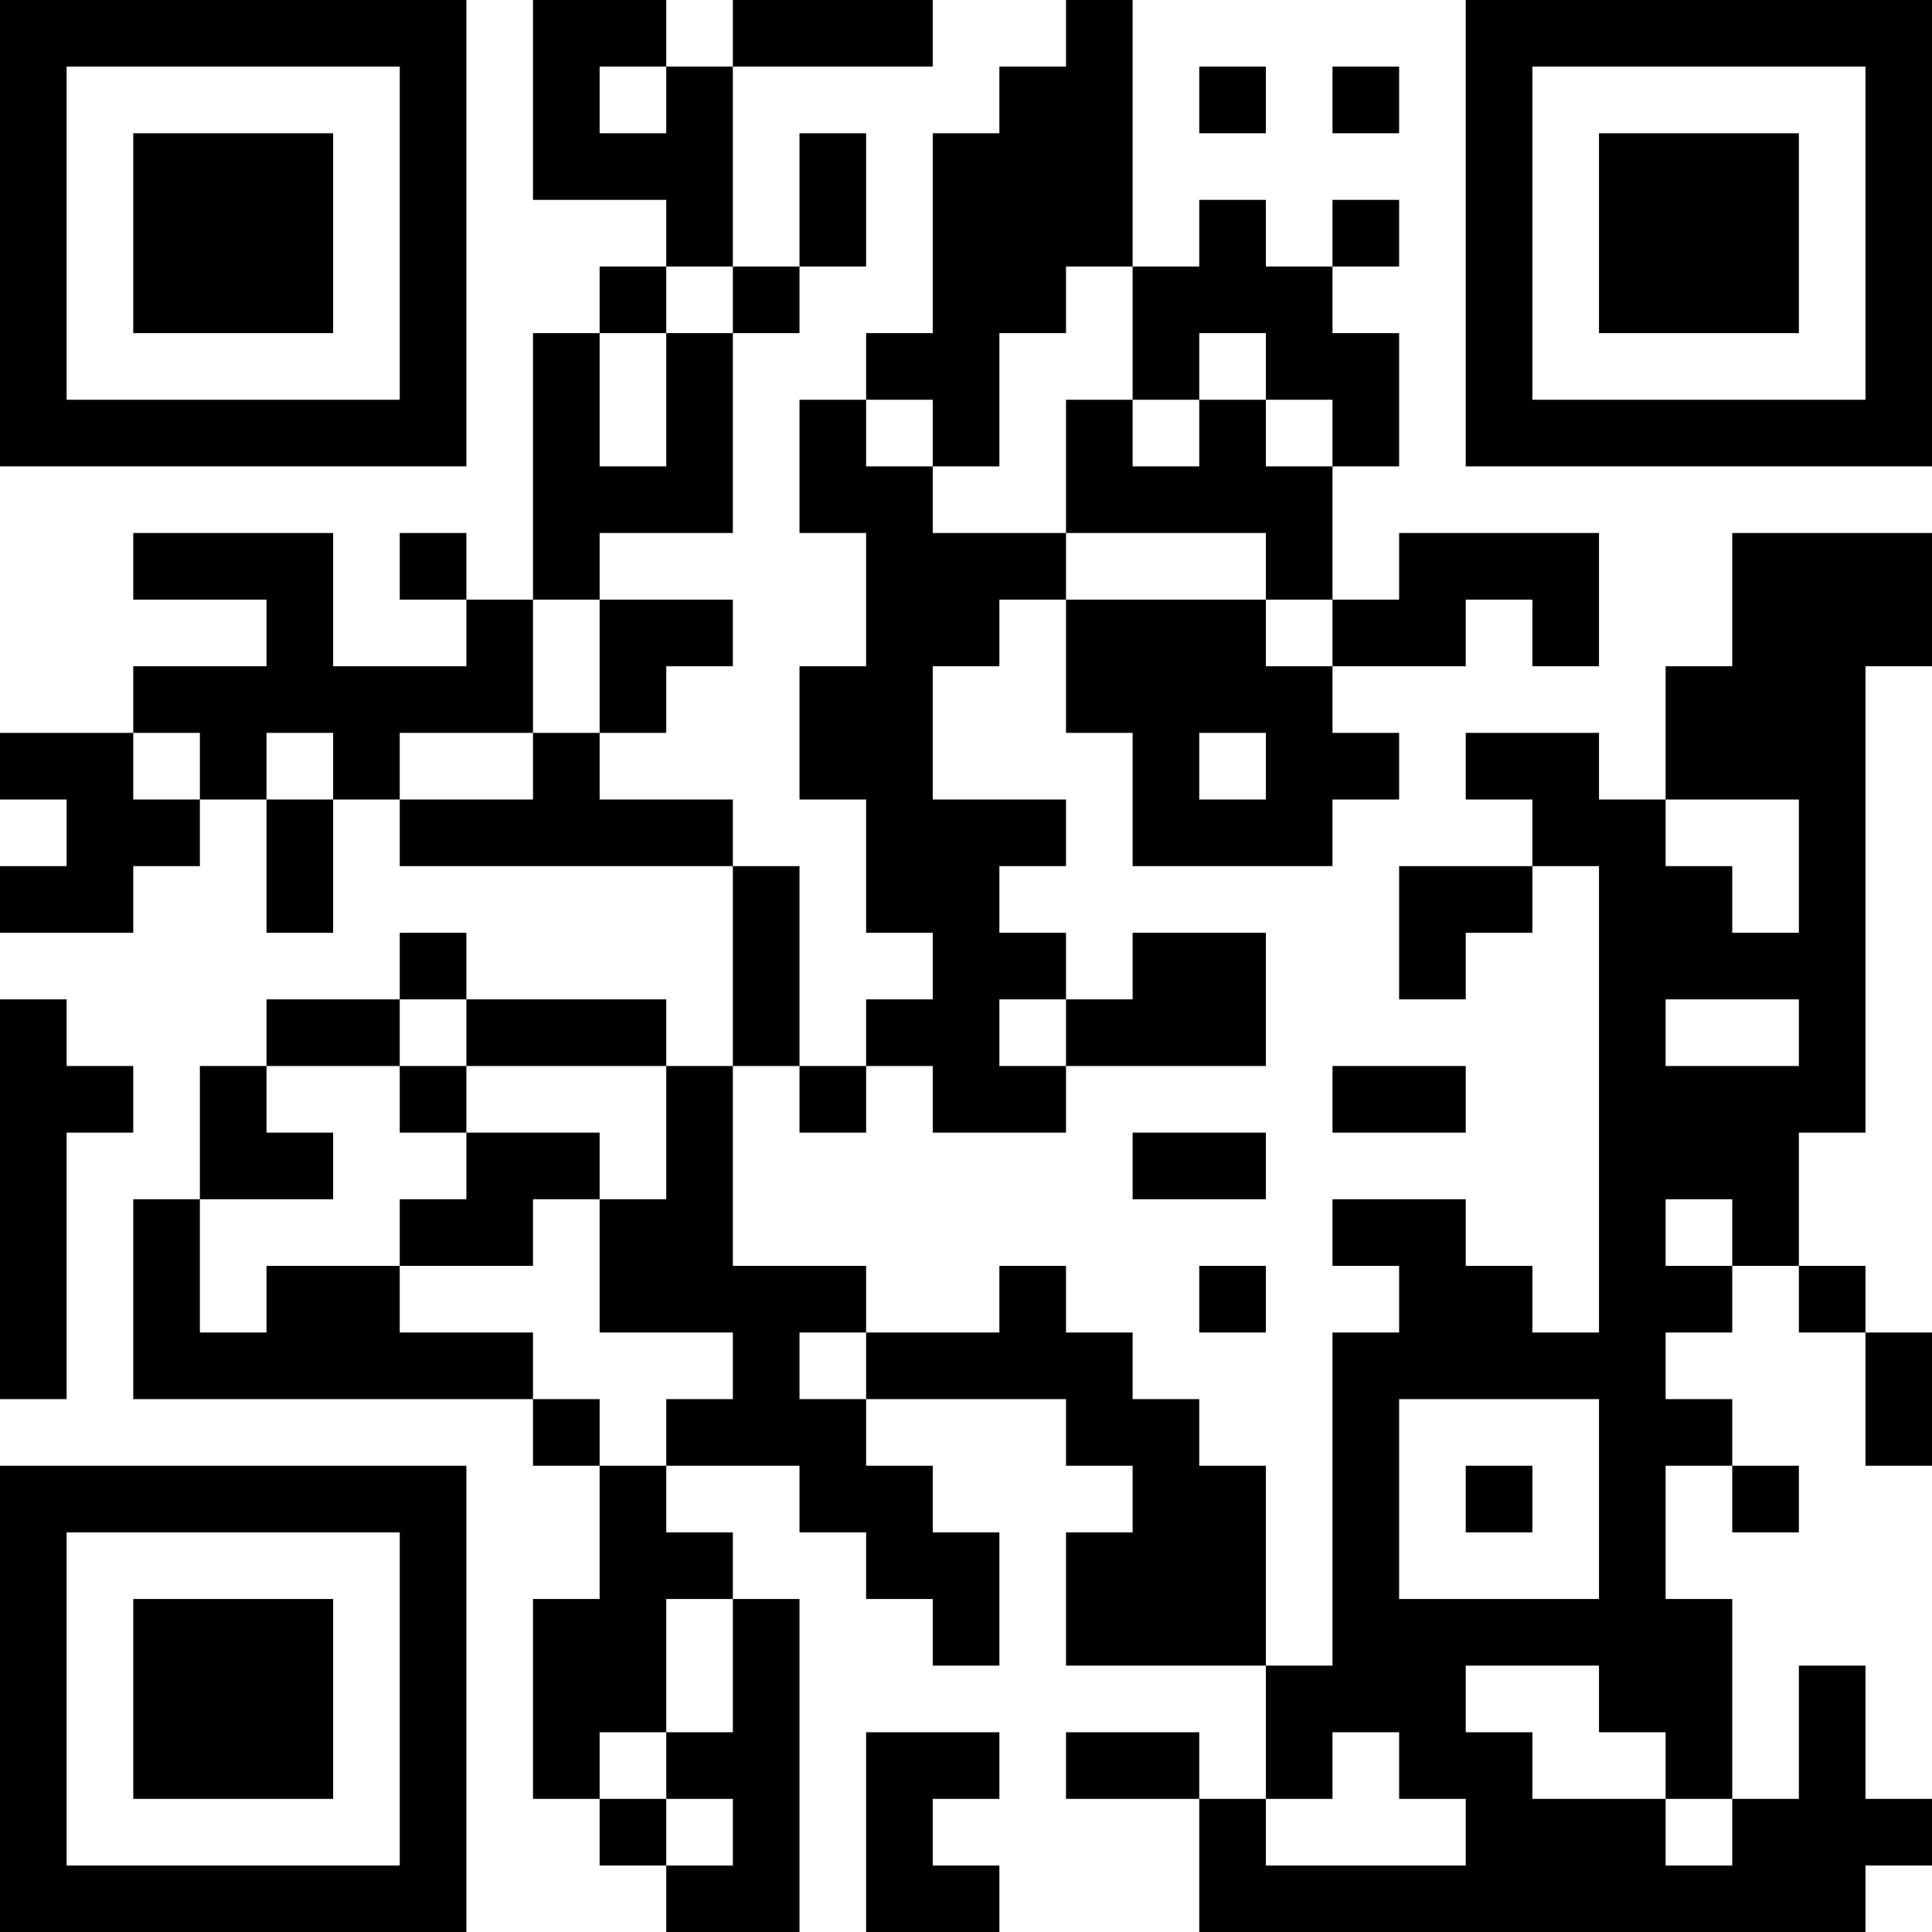 <?xml version="1.0" encoding="UTF-8"?>
<svg xmlns="http://www.w3.org/2000/svg" version="1.1" width="200" height="200" viewBox="0 0 200 200"><rect x="0" y="0" width="200" height="200" fill="#ffffff"/><g transform="scale(6.897)"><g transform="translate(0,0)"><path fill-rule="evenodd" d="M8 0L8 3L10 3L10 4L9 4L9 5L8 5L8 9L7 9L7 8L6 8L6 9L7 9L7 10L5 10L5 8L2 8L2 9L4 9L4 10L2 10L2 11L0 11L0 12L1 12L1 13L0 13L0 14L2 14L2 13L3 13L3 12L4 12L4 14L5 14L5 12L6 12L6 13L11 13L11 16L10 16L10 15L7 15L7 14L6 14L6 15L4 15L4 16L3 16L3 18L2 18L2 21L8 21L8 22L9 22L9 24L8 24L8 27L9 27L9 28L10 28L10 29L12 29L12 24L11 24L11 23L10 23L10 22L12 22L12 23L13 23L13 24L14 24L14 25L15 25L15 23L14 23L14 22L13 22L13 21L16 21L16 22L17 22L17 23L16 23L16 25L19 25L19 27L18 27L18 26L16 26L16 27L18 27L18 29L28 29L28 28L29 28L29 27L28 27L28 25L27 25L27 27L26 27L26 24L25 24L25 22L26 22L26 23L27 23L27 22L26 22L26 21L25 21L25 20L26 20L26 19L27 19L27 20L28 20L28 22L29 22L29 20L28 20L28 19L27 19L27 17L28 17L28 10L29 10L29 8L26 8L26 10L25 10L25 12L24 12L24 11L22 11L22 12L23 12L23 13L21 13L21 15L22 15L22 14L23 14L23 13L24 13L24 20L23 20L23 19L22 19L22 18L20 18L20 19L21 19L21 20L20 20L20 25L19 25L19 22L18 22L18 21L17 21L17 20L16 20L16 19L15 19L15 20L13 20L13 19L11 19L11 16L12 16L12 17L13 17L13 16L14 16L14 17L16 17L16 16L19 16L19 14L17 14L17 15L16 15L16 14L15 14L15 13L16 13L16 12L14 12L14 10L15 10L15 9L16 9L16 11L17 11L17 13L20 13L20 12L21 12L21 11L20 11L20 10L22 10L22 9L23 9L23 10L24 10L24 8L21 8L21 9L20 9L20 7L21 7L21 5L20 5L20 4L21 4L21 3L20 3L20 4L19 4L19 3L18 3L18 4L17 4L17 0L16 0L16 1L15 1L15 2L14 2L14 5L13 5L13 6L12 6L12 8L13 8L13 10L12 10L12 12L13 12L13 14L14 14L14 15L13 15L13 16L12 16L12 13L11 13L11 12L9 12L9 11L10 11L10 10L11 10L11 9L9 9L9 8L11 8L11 5L12 5L12 4L13 4L13 2L12 2L12 4L11 4L11 1L14 1L14 0L11 0L11 1L10 1L10 0ZM9 1L9 2L10 2L10 1ZM18 1L18 2L19 2L19 1ZM20 1L20 2L21 2L21 1ZM10 4L10 5L9 5L9 7L10 7L10 5L11 5L11 4ZM16 4L16 5L15 5L15 7L14 7L14 6L13 6L13 7L14 7L14 8L16 8L16 9L19 9L19 10L20 10L20 9L19 9L19 8L16 8L16 6L17 6L17 7L18 7L18 6L19 6L19 7L20 7L20 6L19 6L19 5L18 5L18 6L17 6L17 4ZM8 9L8 11L6 11L6 12L8 12L8 11L9 11L9 9ZM2 11L2 12L3 12L3 11ZM4 11L4 12L5 12L5 11ZM18 11L18 12L19 12L19 11ZM25 12L25 13L26 13L26 14L27 14L27 12ZM0 15L0 21L1 21L1 17L2 17L2 16L1 16L1 15ZM6 15L6 16L4 16L4 17L5 17L5 18L3 18L3 20L4 20L4 19L6 19L6 20L8 20L8 21L9 21L9 22L10 22L10 21L11 21L11 20L9 20L9 18L10 18L10 16L7 16L7 15ZM15 15L15 16L16 16L16 15ZM25 15L25 16L27 16L27 15ZM6 16L6 17L7 17L7 18L6 18L6 19L8 19L8 18L9 18L9 17L7 17L7 16ZM20 16L20 17L22 17L22 16ZM17 17L17 18L19 18L19 17ZM25 18L25 19L26 19L26 18ZM18 19L18 20L19 20L19 19ZM12 20L12 21L13 21L13 20ZM21 21L21 24L24 24L24 21ZM22 22L22 23L23 23L23 22ZM10 24L10 26L9 26L9 27L10 27L10 28L11 28L11 27L10 27L10 26L11 26L11 24ZM22 25L22 26L23 26L23 27L25 27L25 28L26 28L26 27L25 27L25 26L24 26L24 25ZM13 26L13 29L15 29L15 28L14 28L14 27L15 27L15 26ZM20 26L20 27L19 27L19 28L22 28L22 27L21 27L21 26ZM0 0L0 7L7 7L7 0ZM1 1L1 6L6 6L6 1ZM2 2L2 5L5 5L5 2ZM22 0L22 7L29 7L29 0ZM23 1L23 6L28 6L28 1ZM24 2L24 5L27 5L27 2ZM0 22L0 29L7 29L7 22ZM1 23L1 28L6 28L6 23ZM2 24L2 27L5 27L5 24Z" fill="#000000"/></g></g></svg>
